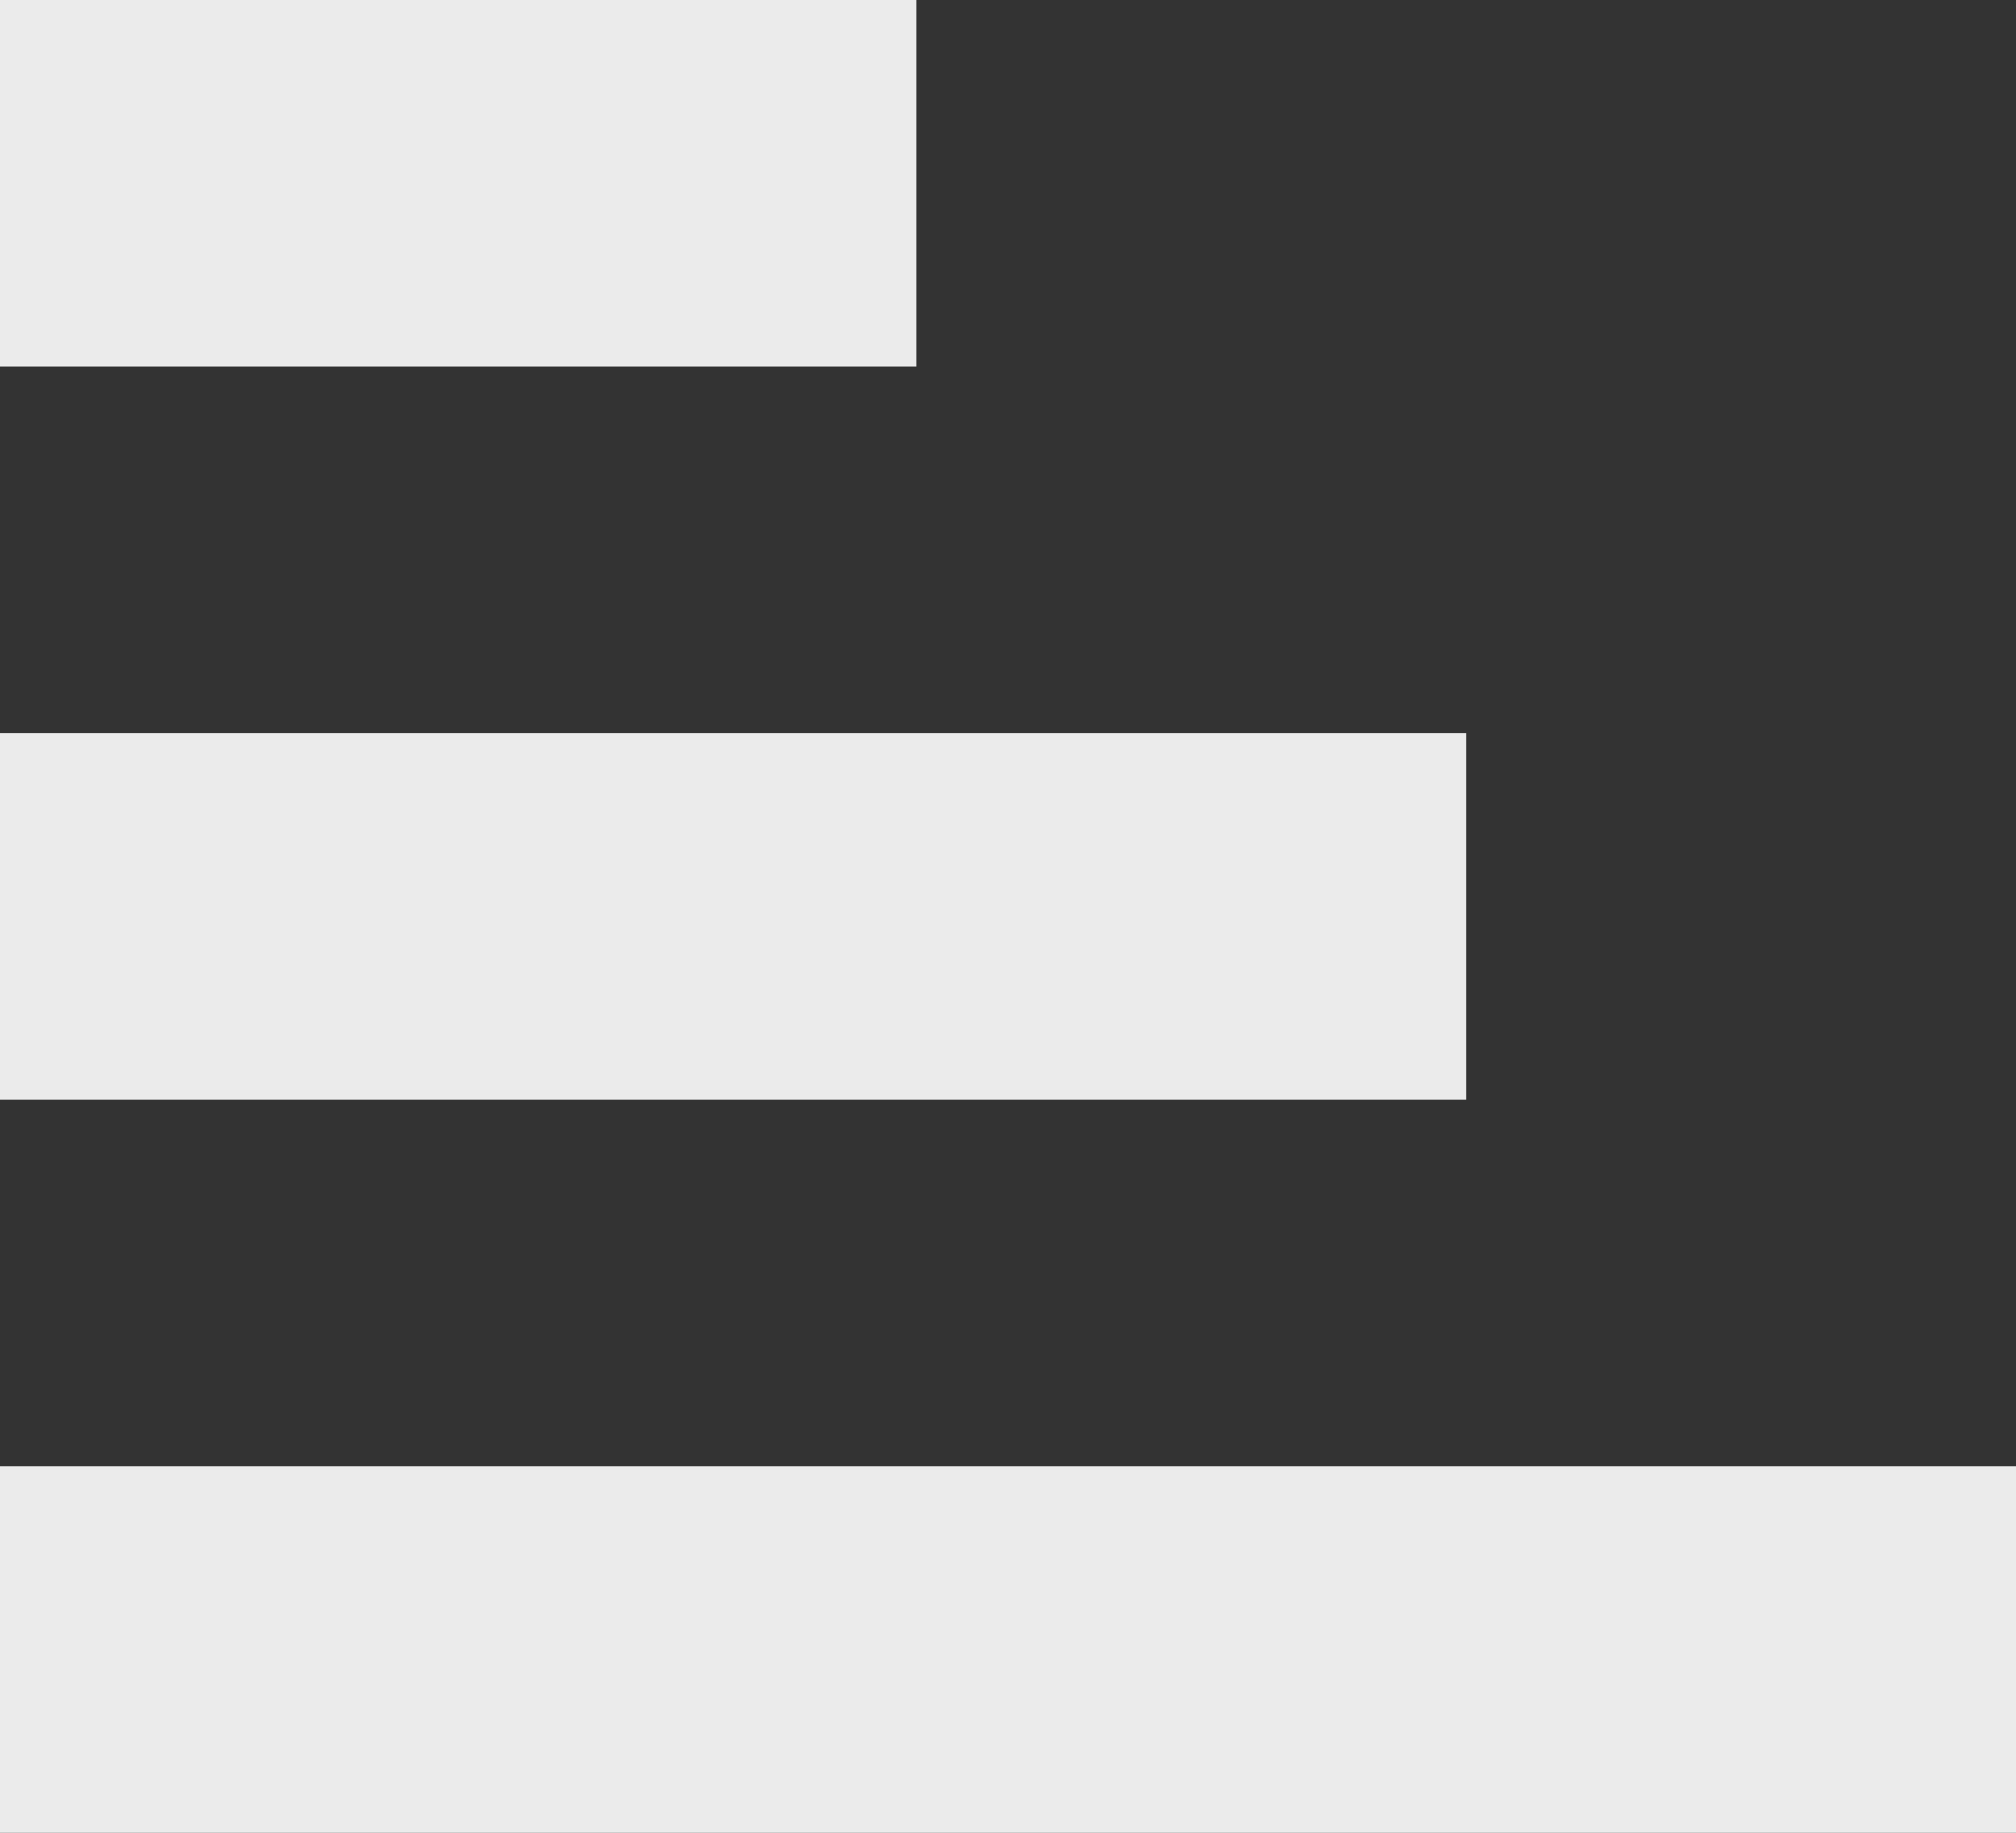<?xml version="1.0" encoding="utf-8"?>
<svg xmlns="http://www.w3.org/2000/svg"
	xmlns:xlink="http://www.w3.org/1999/xlink"
	width="11px" height="10px" viewBox="0 0 11 10">
<rect x="0" y="0" width="11" height="10" fill="#333333" stroke="none"/>
<path fillRule="evenodd" d="M 0 10C 0 10 0 8 0 8 0 8 11 8 11 8 11 8 11 10 11 10 11 10 0 10 0 10ZM 0 4C 0 4 8 4 8 4 8 4 8 6 8 6 8 6 0 6 0 6 0 6 0 4 0 4ZM 0-0C 0-0 5-0 5-0 5-0 5 2 5 2 5 2 0 2 0 2 0 2 0-0 0-0Z" fill="rgb(235,235,235)"/></svg>